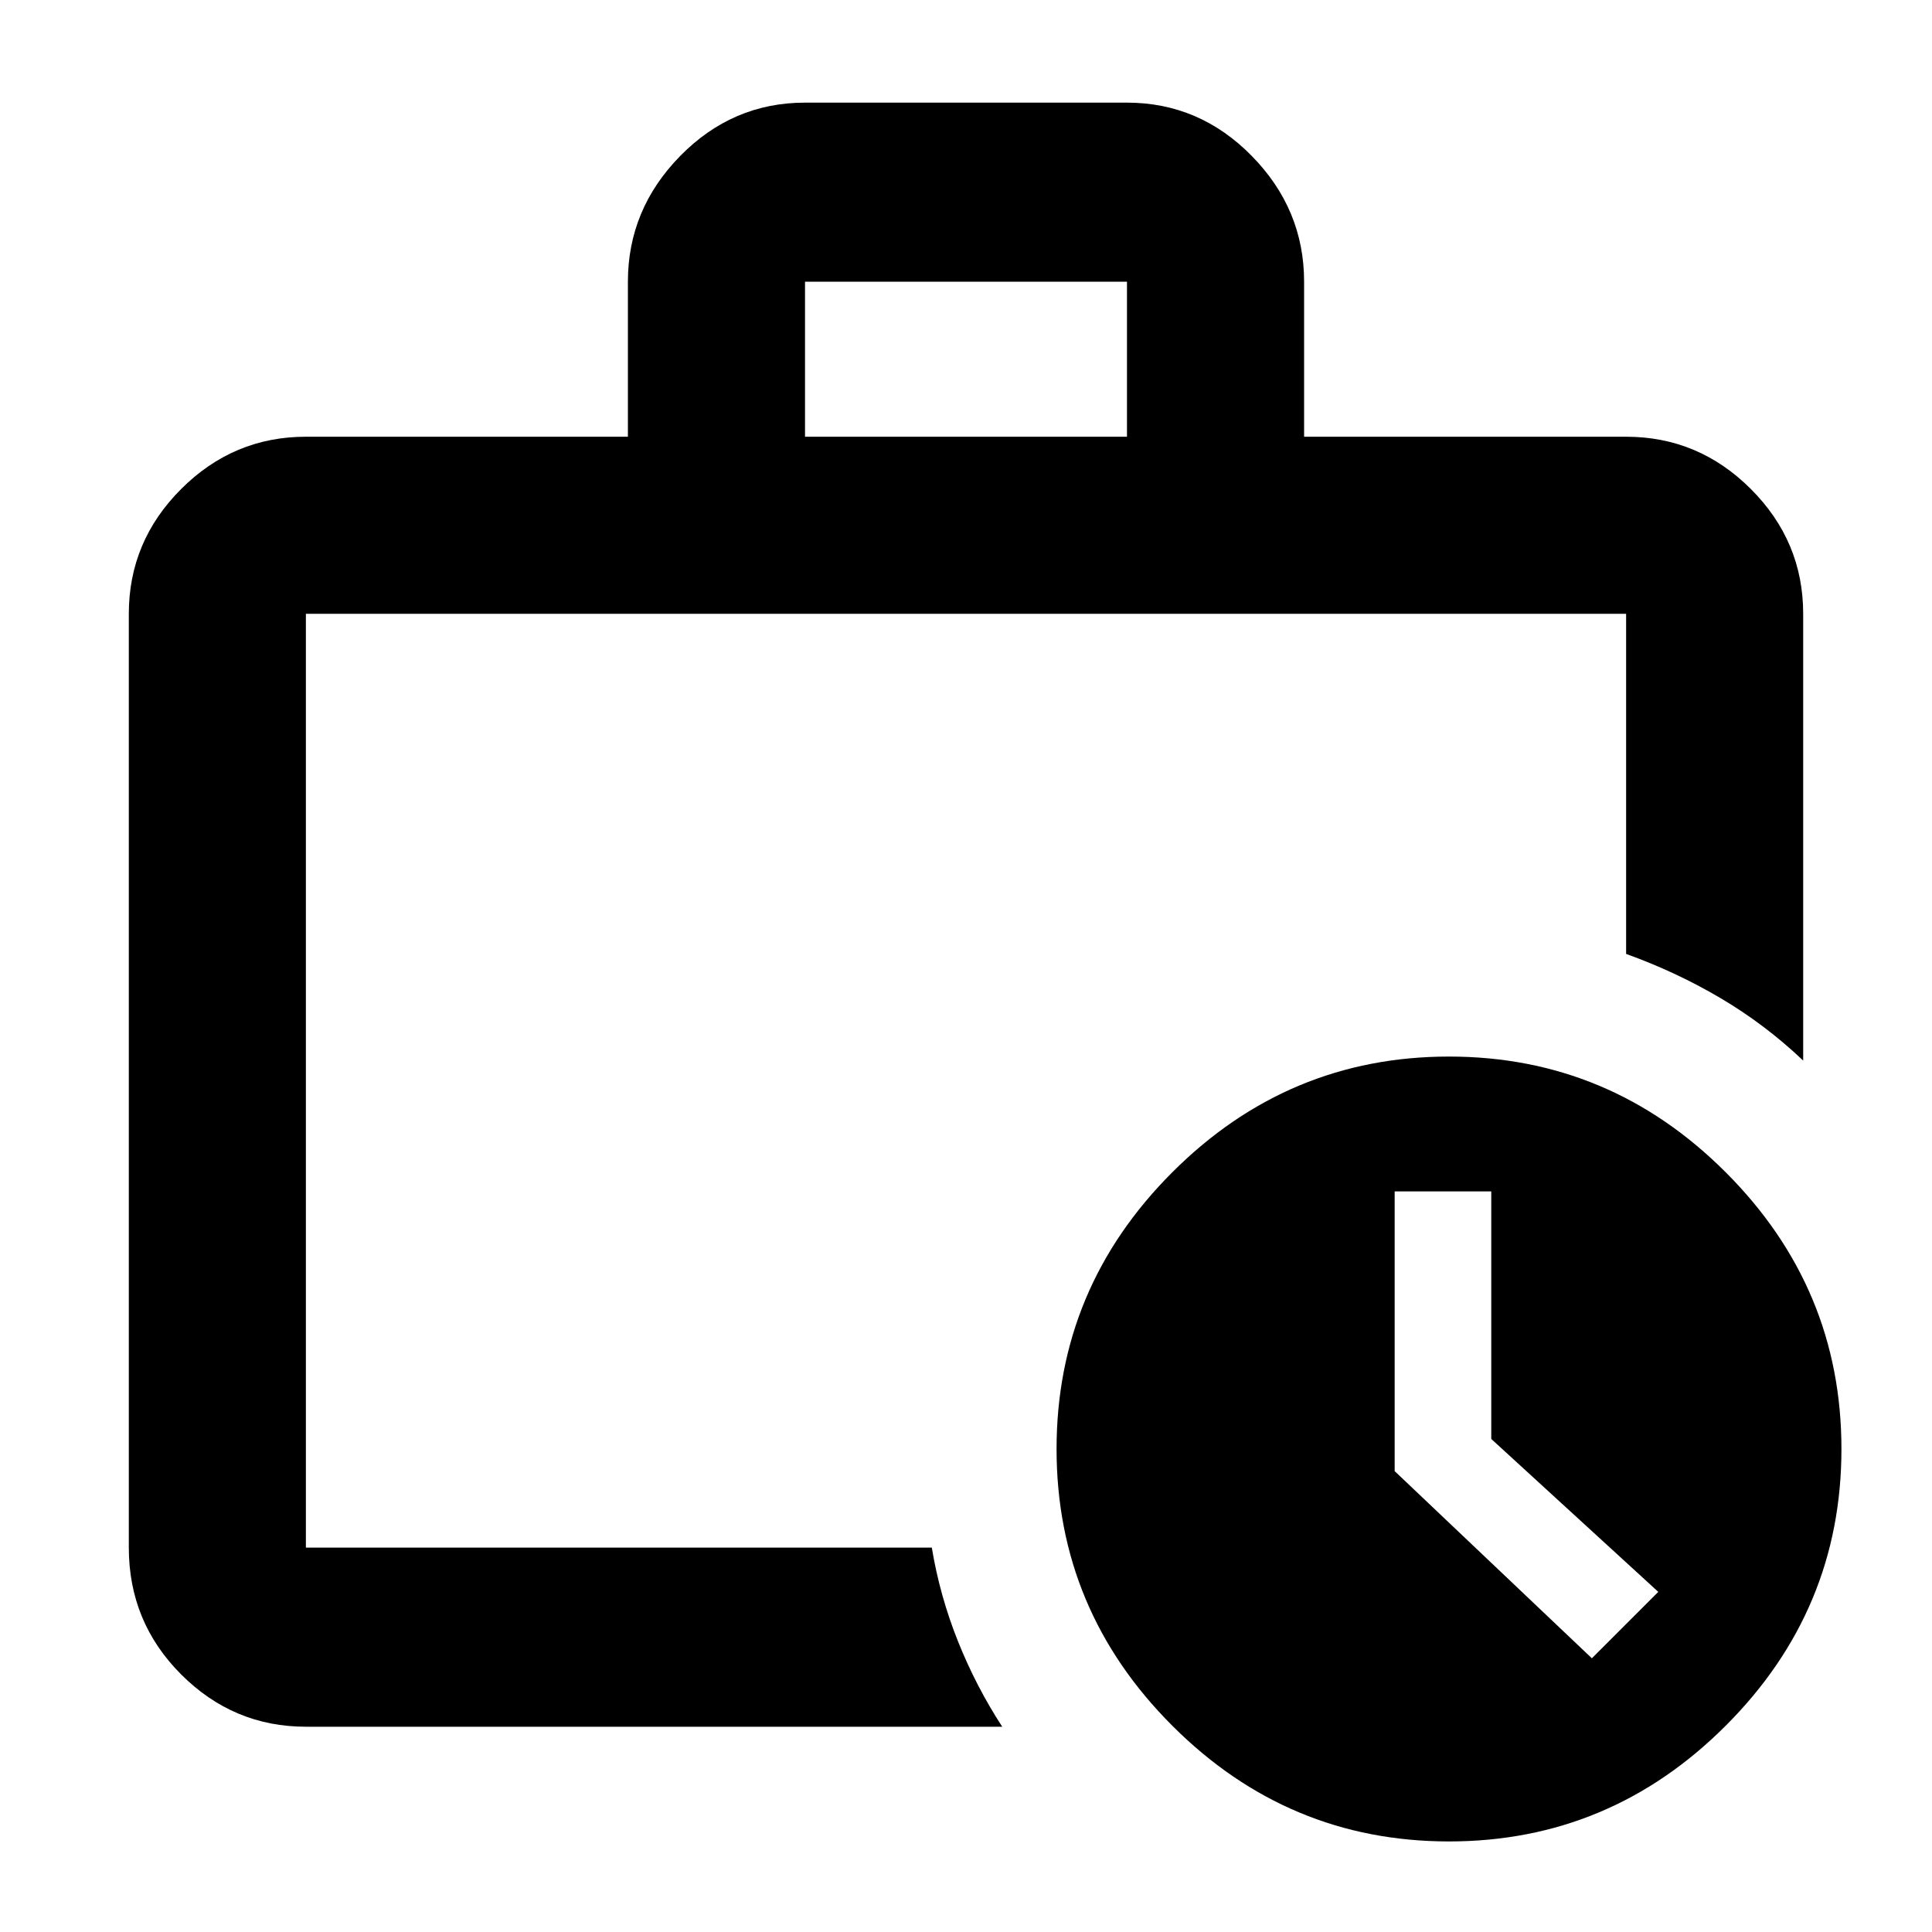 <svg xmlns="http://www.w3.org/2000/svg" height="40" width="40"><path d="M6.333 32.042V12.708 32.042Zm0 3.708q-1.5 0-2.583-1.083-1.083-1.084-1.083-2.625V12.708q0-1.5 1.083-2.583 1.083-1.083 2.583-1.083H13V5.833q0-1.5 1.083-2.604 1.084-1.104 2.584-1.104h6.666q1.5 0 2.584 1.104Q27 4.333 27 5.833v3.209h6.667q1.5 0 2.583 1.083 1.083 1.083 1.083 2.583v9.25q-.791-.75-1.708-1.291-.917-.542-1.958-.917v-7.042H6.333v19.354-.02h12.959q.166 1 .541 1.937.375.938.917 1.771ZM16.667 9.042h6.666V5.833h-6.666ZM30 38.125q-3.333 0-5.729-2.396T21.875 30q0-3.333 2.396-5.729T30 21.875q3.333 0 5.729 2.396T38.125 30q0 3.333-2.396 5.729T30 38.125Zm2.958-3.792 1.375-1.375-3.458-3.166v-5.125h-2v5.791Z"/></svg>